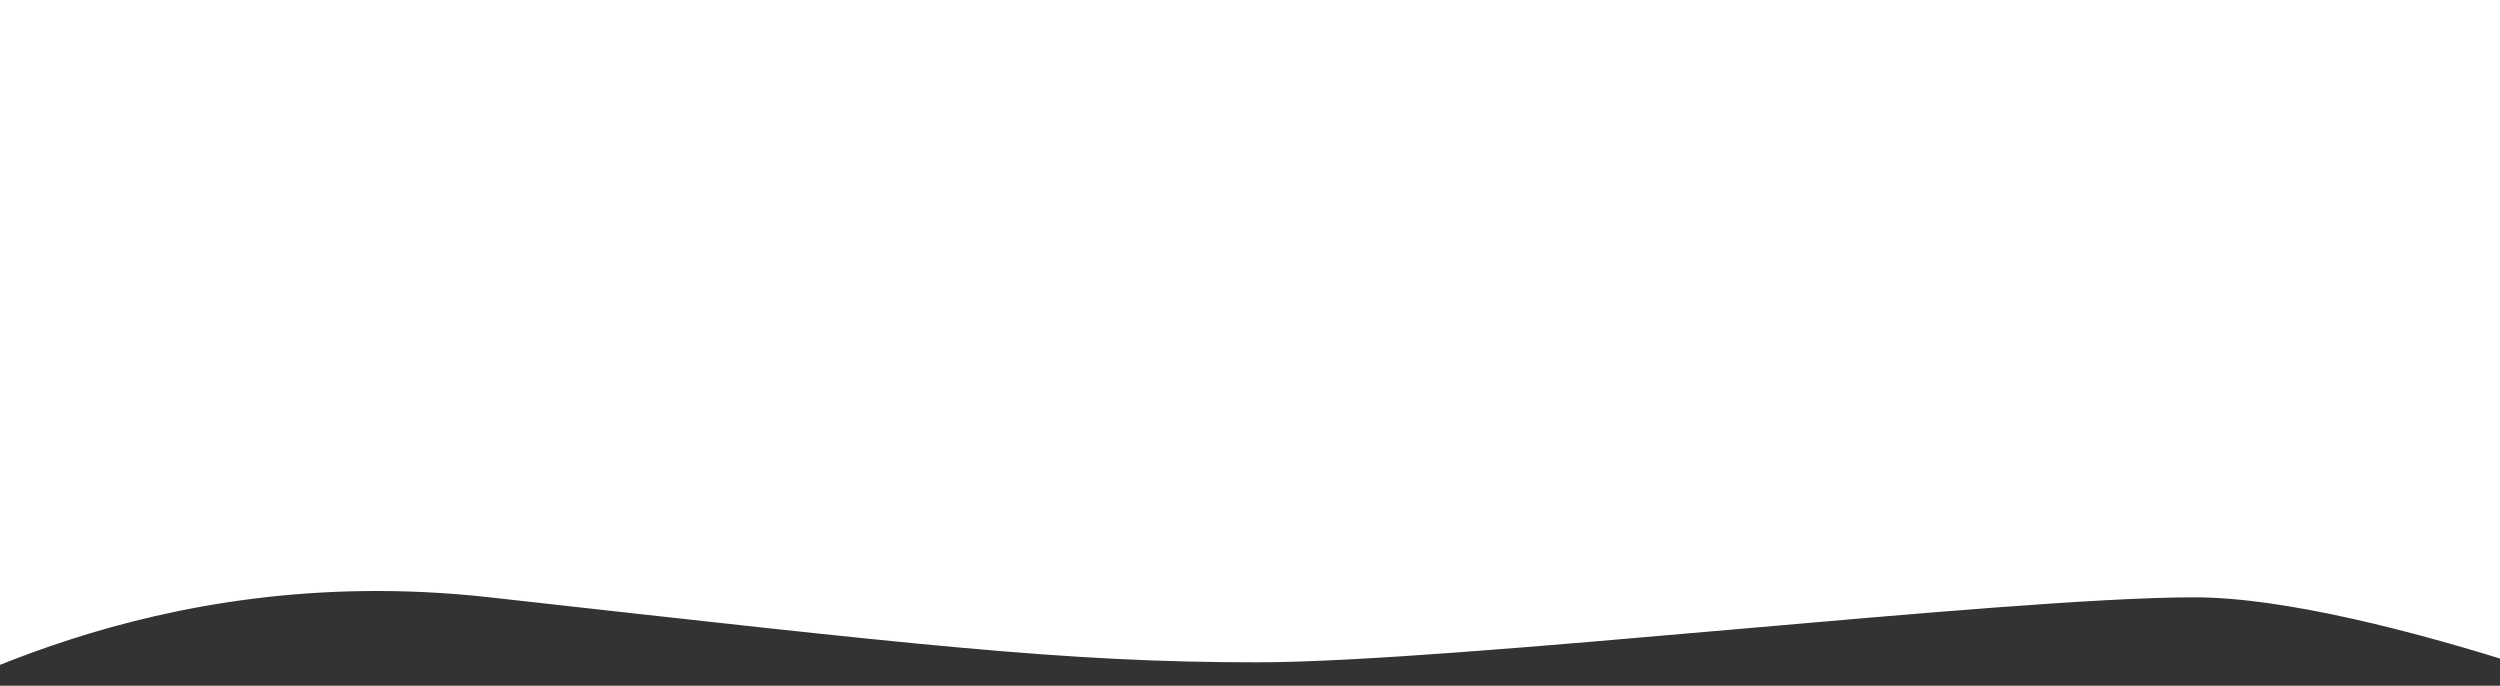 <svg width="1440" height="395" viewBox="0 0 1440 395" fill="none" xmlns="http://www.w3.org/2000/svg">
<rect x="0" y="0" width="1440" height="395" fill="#333333" stroke="none"/>
<path d="M282.055 343.556C82.06 321.229 -46.937 408.833 -63.778 408.833L-0.063 -0.021L1440.22 -0.021L1577.56 429.168C1578.03 429.496 1578.09 429.667 1577.72 429.667L1577.56 429.168C1567.36 422.159 1367.5 343.556 1264 343.556C1154.39 343.556 839 381 723.722 381C613.133 381 527.889 371 282.055 343.556Z" fill="white" stroke="white"/>
</svg>

